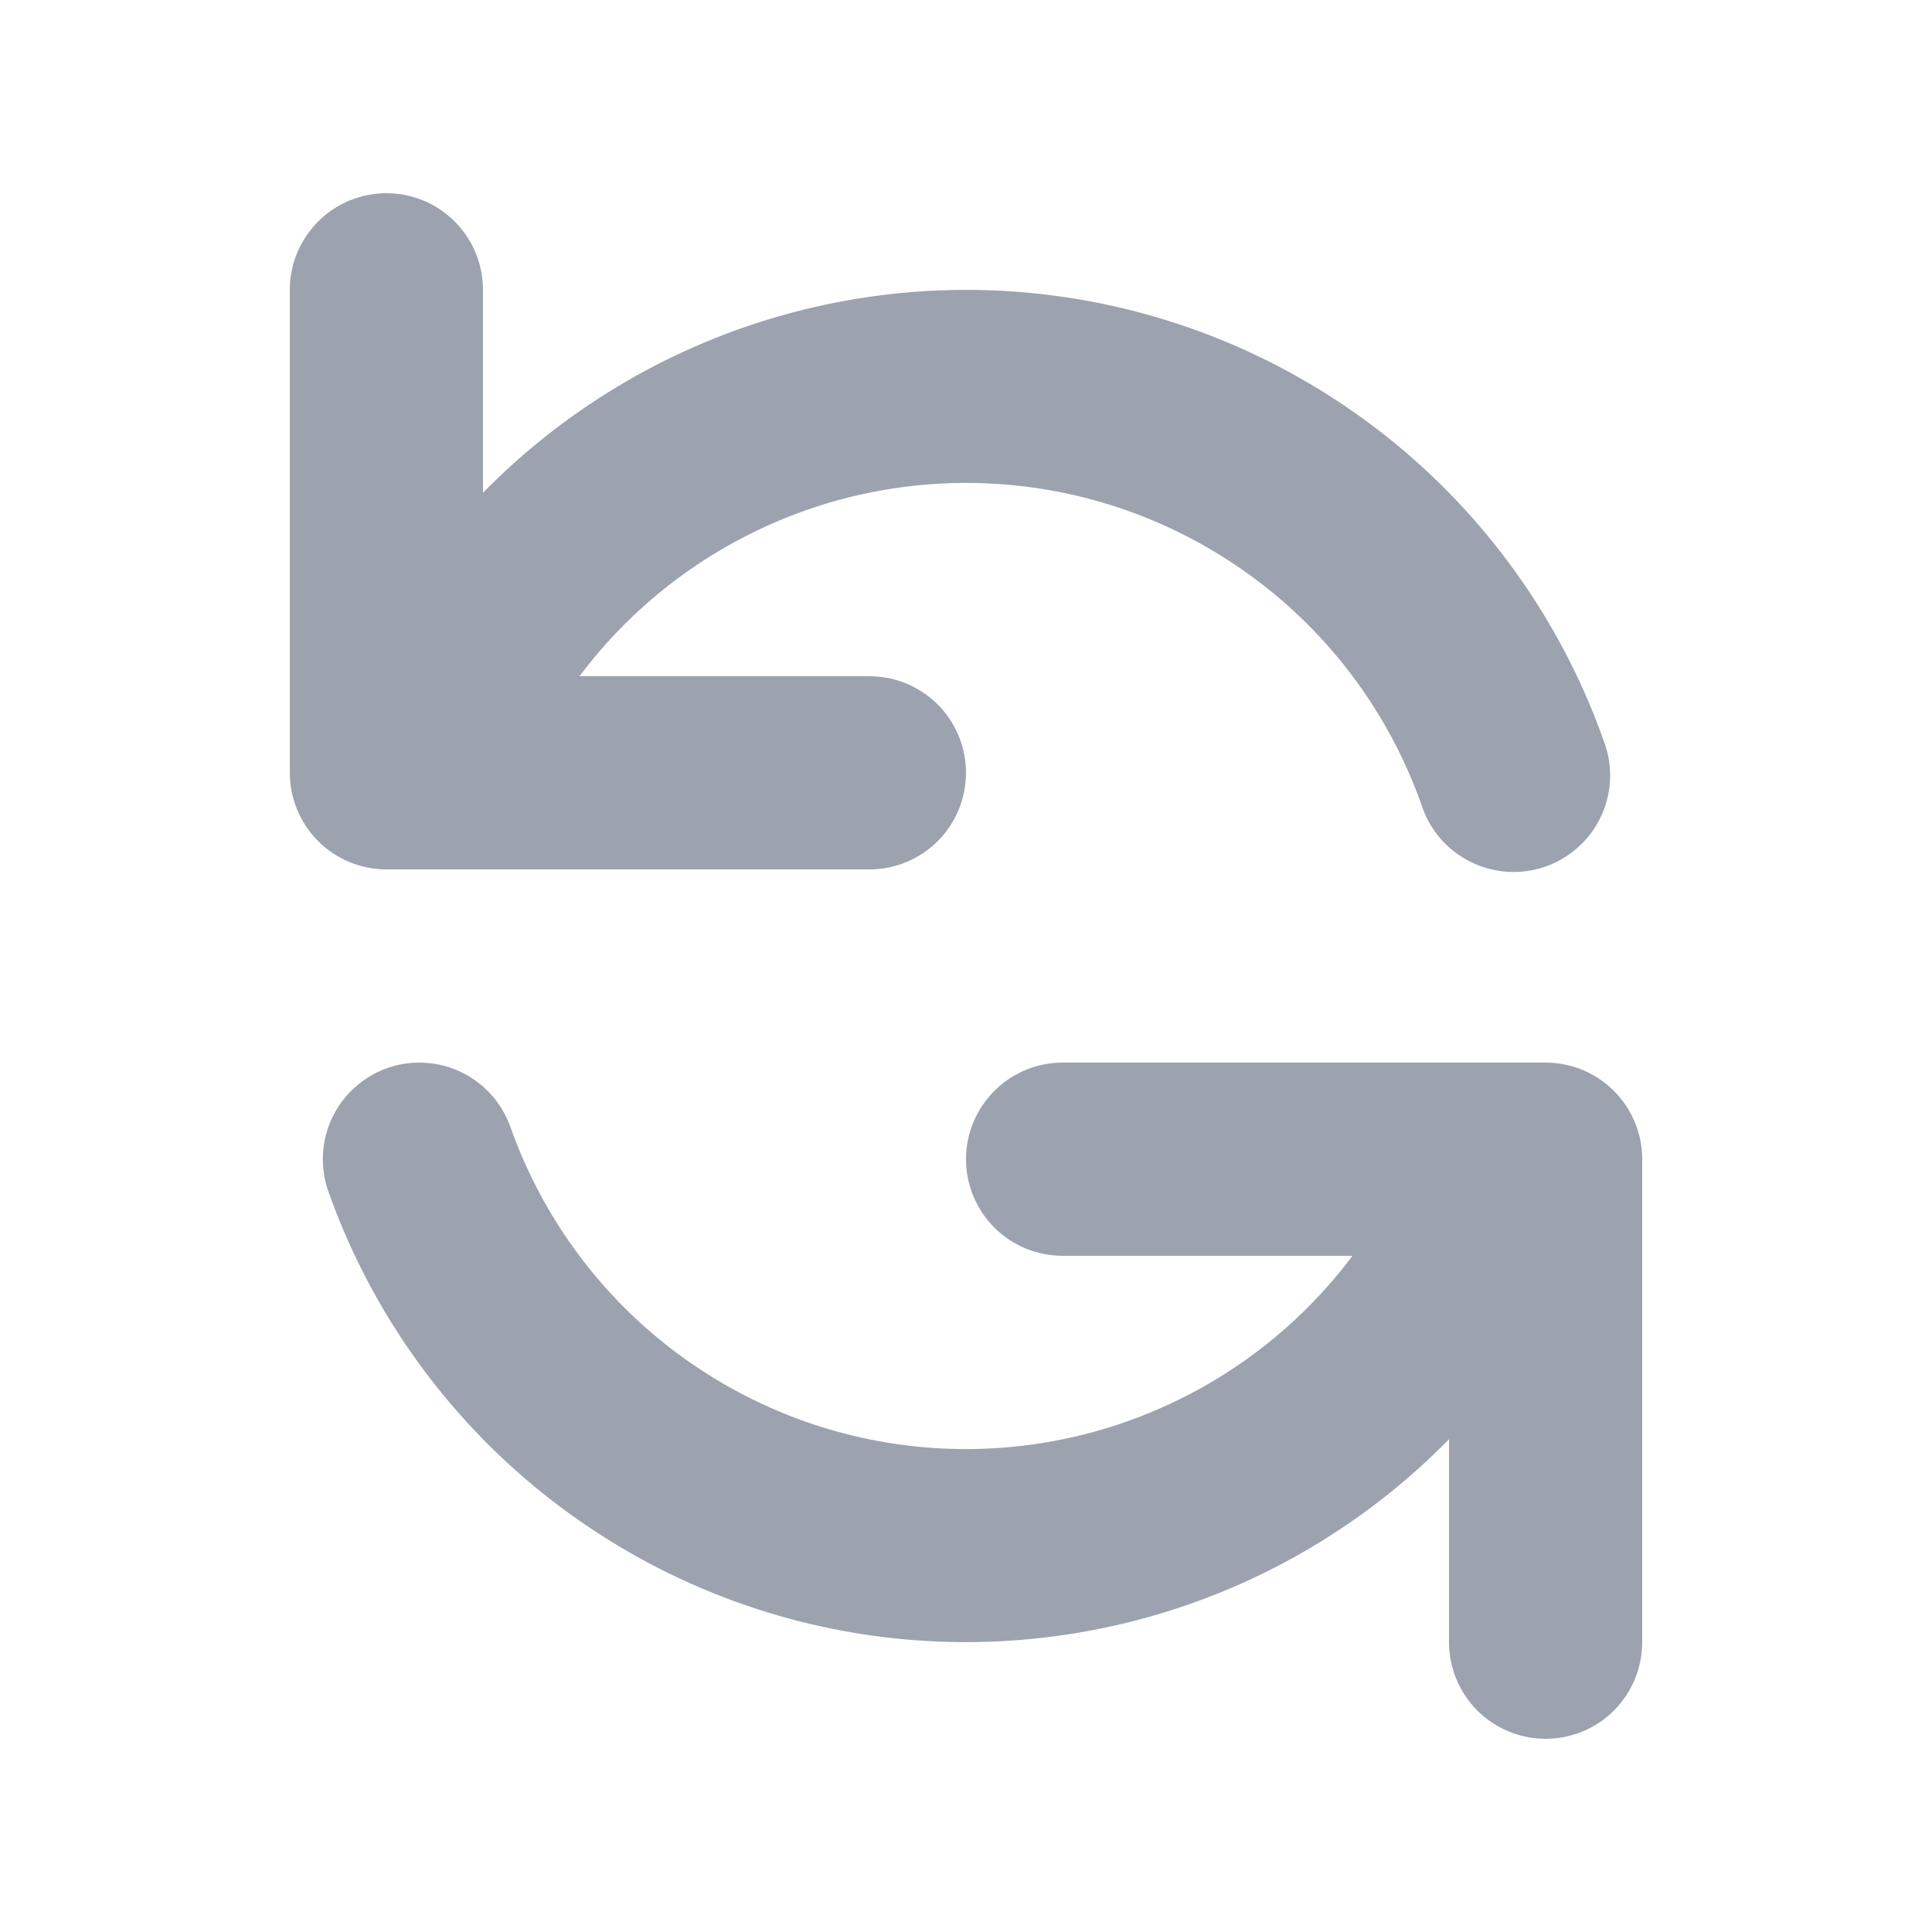 <svg width="24" height="24" viewBox="0 0 24 24" fill="none" xmlns="http://www.w3.org/2000/svg">
<path fill-rule="evenodd" clip-rule="evenodd" d="M4.8 2.4C5.118 2.4 5.424 2.526 5.649 2.752C5.874 2.977 6 3.282 6 3.6V6.121C6.999 5.103 8.24 4.355 9.607 3.949C10.974 3.543 12.422 3.491 13.815 3.799C15.207 4.107 16.499 4.765 17.567 5.71C18.635 6.655 19.445 7.856 19.921 9.2C19.979 9.35 20.006 9.51 20.001 9.67C19.996 9.831 19.959 9.988 19.892 10.134C19.825 10.28 19.729 10.411 19.61 10.519C19.492 10.627 19.353 10.71 19.201 10.764C19.05 10.817 18.89 10.84 18.73 10.83C18.569 10.82 18.413 10.779 18.269 10.707C18.125 10.636 17.997 10.537 17.892 10.415C17.788 10.294 17.708 10.152 17.659 10C17.297 8.976 16.664 8.069 15.827 7.377C14.99 6.685 13.982 6.232 12.908 6.068C11.834 5.904 10.736 6.034 9.731 6.445C8.726 6.856 7.851 7.531 7.199 8.4H10.8C11.118 8.4 11.424 8.526 11.649 8.752C11.874 8.977 12 9.282 12 9.6C12 9.918 11.874 10.223 11.649 10.449C11.424 10.674 11.118 10.8 10.8 10.8H4.8C4.482 10.8 4.177 10.674 3.952 10.449C3.727 10.223 3.6 9.918 3.6 9.6V3.6C3.6 3.282 3.727 2.977 3.952 2.752C4.177 2.526 4.482 2.4 4.8 2.4ZM4.81 13.268C4.958 13.216 5.116 13.193 5.273 13.202C5.431 13.21 5.585 13.249 5.727 13.317C5.869 13.385 5.997 13.481 6.102 13.598C6.207 13.715 6.288 13.852 6.341 14C6.703 15.024 7.336 15.931 8.173 16.623C9.01 17.315 10.019 17.768 11.092 17.932C12.166 18.096 13.264 17.966 14.269 17.555C15.274 17.145 16.15 16.469 16.801 15.6H13.2C12.882 15.6 12.577 15.474 12.352 15.249C12.127 15.024 12 14.718 12 14.4C12 14.082 12.127 13.777 12.352 13.552C12.577 13.326 12.882 13.2 13.2 13.2H19.2C19.518 13.2 19.824 13.326 20.049 13.552C20.274 13.777 20.4 14.082 20.4 14.4V20.4C20.4 20.718 20.274 21.023 20.049 21.249C19.824 21.474 19.518 21.6 19.2 21.6C18.882 21.6 18.577 21.474 18.352 21.249C18.127 21.023 18 20.718 18 20.4V17.879C17.002 18.897 15.76 19.645 14.393 20.051C13.026 20.457 11.578 20.509 10.185 20.201C8.793 19.893 7.502 19.235 6.433 18.29C5.365 17.346 4.555 16.144 4.079 14.8C4.026 14.651 4.004 14.493 4.012 14.336C4.02 14.179 4.06 14.025 4.128 13.882C4.196 13.74 4.291 13.613 4.408 13.508C4.525 13.402 4.662 13.321 4.811 13.268H4.81Z" fill="#9CA3AF"/>
</svg>
